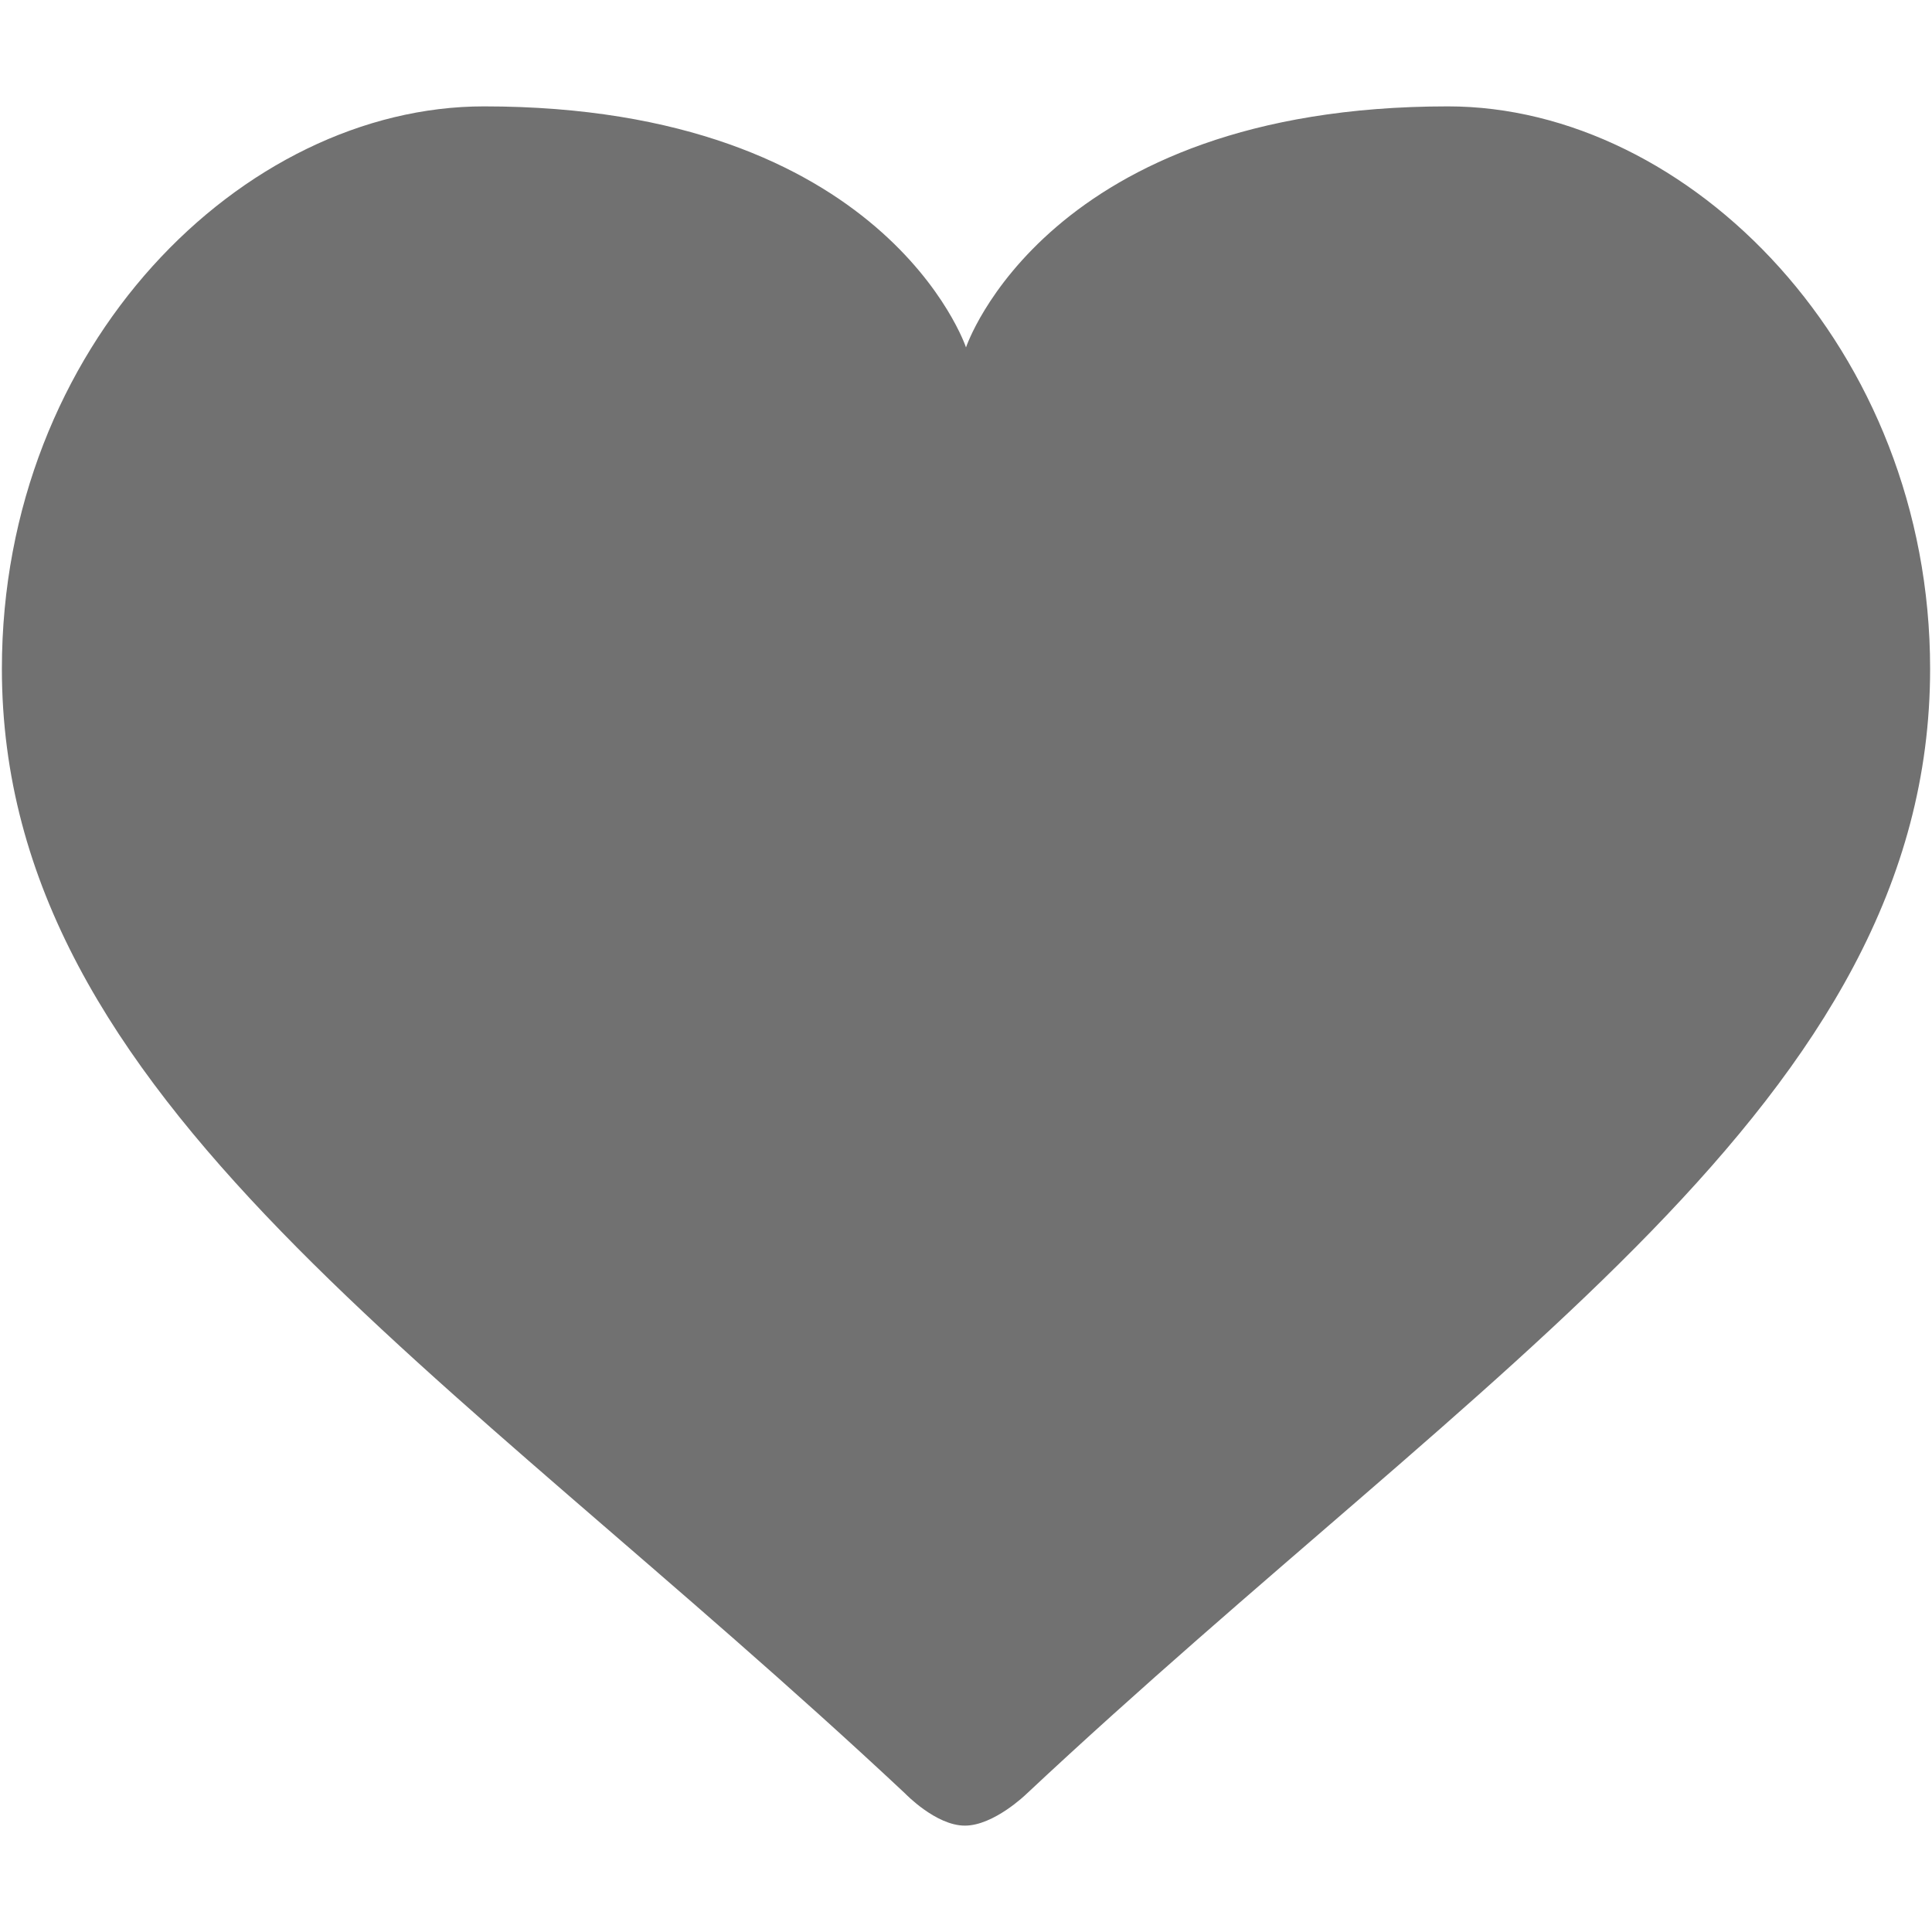 <?xml version="1.0" encoding="iso-8859-1"?>
<!DOCTYPE svg PUBLIC "-//W3C//DTD SVG 1.1//EN" "http://www.w3.org/Graphics/SVG/1.1/DTD/svg11.dtd">
<svg 
 version="1.1" xmlns="http://www.w3.org/2000/svg" xmlns:xlink="http://www.w3.org/1999/xlink" x="0px" y="0px" width="512px"
	 height="512px" viewBox="0 0 512 512" enable-background="new 0 0 512 512" xml:space="preserve"
><g id="1b1c9b208ed950244c86edd4d20135e8"><g></g><g fill="#717171"><path display="inline" fill-rule="evenodd" clip-rule="evenodd" d="M511.5,177.232c0,114.47-117.341,183.772-239.548,298.244
		c0,0-8.559,8.334-16.248,8.334c-7.685,0-15.811-8.492-15.811-8.492C117.924,361.058,0.5,291.511,0.5,177.232
		C0.5,91.489,64.375,28.19,128.25,28.19C234.708,28.19,256,92.065,256,92.065S277.292,28.19,383.725,28.19
		C447.625,28.19,511.5,92.335,511.5,177.232z"></path></g></g></svg>